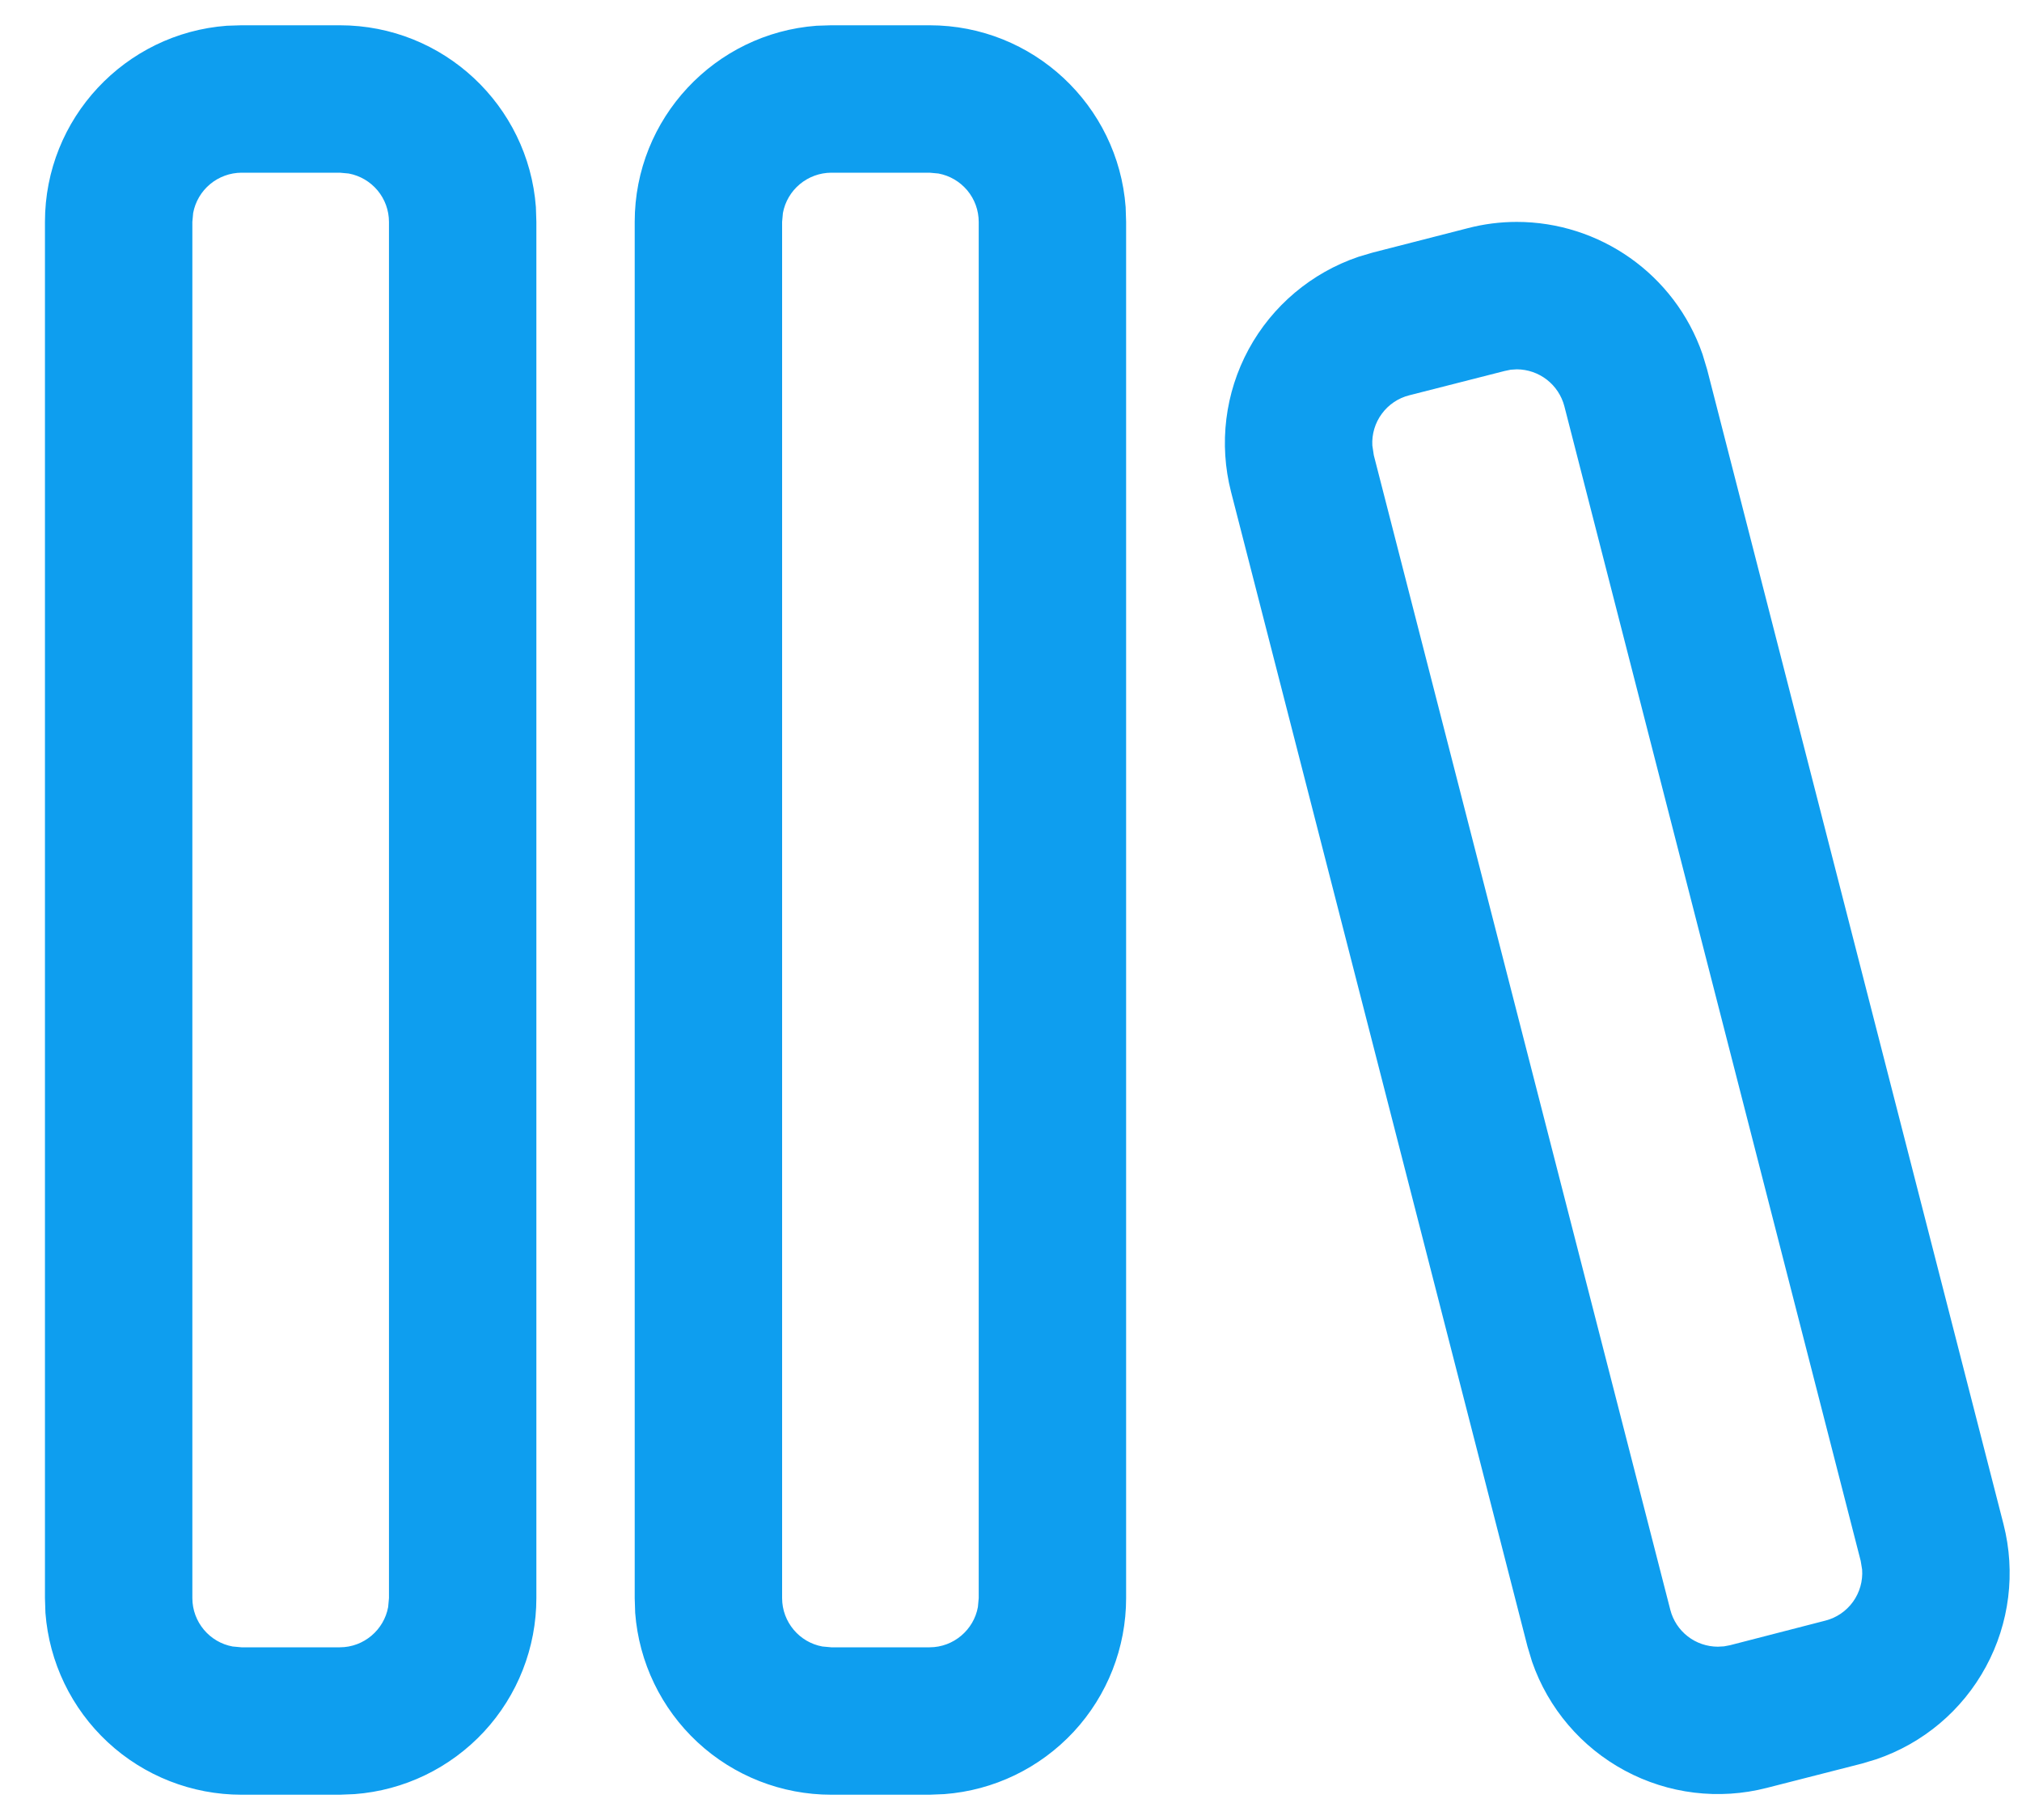<svg width="30" height="27" viewBox="0 0 30 27" fill="none" xmlns="http://www.w3.org/2000/svg">
<path d="M3.583 0.375H5.042C6.579 0.375 7.839 1.565 7.951 3.073L7.958 3.292V23.708C7.958 24.444 7.68 25.152 7.18 25.691C6.679 26.23 5.994 26.561 5.261 26.616L5.042 26.625H3.583C2.848 26.625 2.139 26.347 1.6 25.847C1.06 25.346 0.73 24.661 0.674 23.927L0.667 23.708V3.292C0.667 1.755 1.857 0.495 3.365 0.382L3.583 0.375ZM12.333 0.375H13.792C15.329 0.375 16.589 1.565 16.701 3.073L16.708 3.292V23.708C16.708 24.444 16.43 25.152 15.93 25.691C15.429 26.23 14.744 26.561 14.011 26.616L13.792 26.625H12.333C11.598 26.625 10.889 26.347 10.35 25.847C9.81 25.346 9.48 24.661 9.424 23.927L9.417 23.708V3.292C9.417 1.755 10.607 0.495 12.115 0.382L12.333 0.375ZM22.504 3.292C23.729 3.292 24.849 4.066 25.26 5.255L25.329 5.484L29.726 22.613C29.908 23.326 29.815 24.081 29.464 24.727C29.114 25.374 28.532 25.864 27.835 26.1L27.625 26.163L26.212 26.524C25.503 26.706 24.752 26.614 24.107 26.267C23.462 25.92 22.971 25.344 22.731 24.652L22.663 24.426L18.265 7.298C18.082 6.585 18.175 5.829 18.526 5.182C18.877 4.535 19.46 4.045 20.157 3.809L20.366 3.747L21.778 3.385C22.015 3.323 22.259 3.292 22.504 3.292ZM5.042 2.562H3.583C3.413 2.563 3.248 2.623 3.117 2.732C2.986 2.841 2.897 2.993 2.866 3.16L2.854 3.292V23.708C2.854 24.064 3.112 24.365 3.452 24.426L3.583 24.438H5.042C5.399 24.438 5.698 24.178 5.759 23.84L5.771 23.708V3.292C5.771 3.121 5.711 2.956 5.602 2.825C5.492 2.694 5.341 2.605 5.173 2.574L5.042 2.562ZM13.792 2.562H12.333C12.163 2.563 11.998 2.623 11.867 2.732C11.736 2.841 11.647 2.993 11.616 3.16L11.604 3.292V23.708C11.604 24.064 11.862 24.365 12.202 24.426L12.333 24.438H13.792C14.149 24.438 14.448 24.178 14.509 23.84L14.521 23.708V3.292C14.521 3.121 14.461 2.956 14.352 2.825C14.242 2.694 14.091 2.605 13.923 2.574L13.792 2.562ZM22.505 5.479L22.413 5.485L22.322 5.504L20.91 5.864C20.746 5.905 20.602 6.002 20.502 6.138C20.402 6.273 20.352 6.44 20.361 6.608L20.383 6.754L24.782 23.882C24.822 24.038 24.913 24.177 25.041 24.276C25.168 24.375 25.325 24.428 25.486 24.429L25.578 24.424L25.668 24.407L27.083 24.042C27.248 24 27.393 23.901 27.493 23.762C27.592 23.624 27.64 23.455 27.628 23.285L27.607 23.157L23.21 6.026C23.169 5.87 23.078 5.732 22.951 5.633C22.823 5.534 22.667 5.48 22.505 5.479Z" fill="#0E9EEF"/>
</svg>

